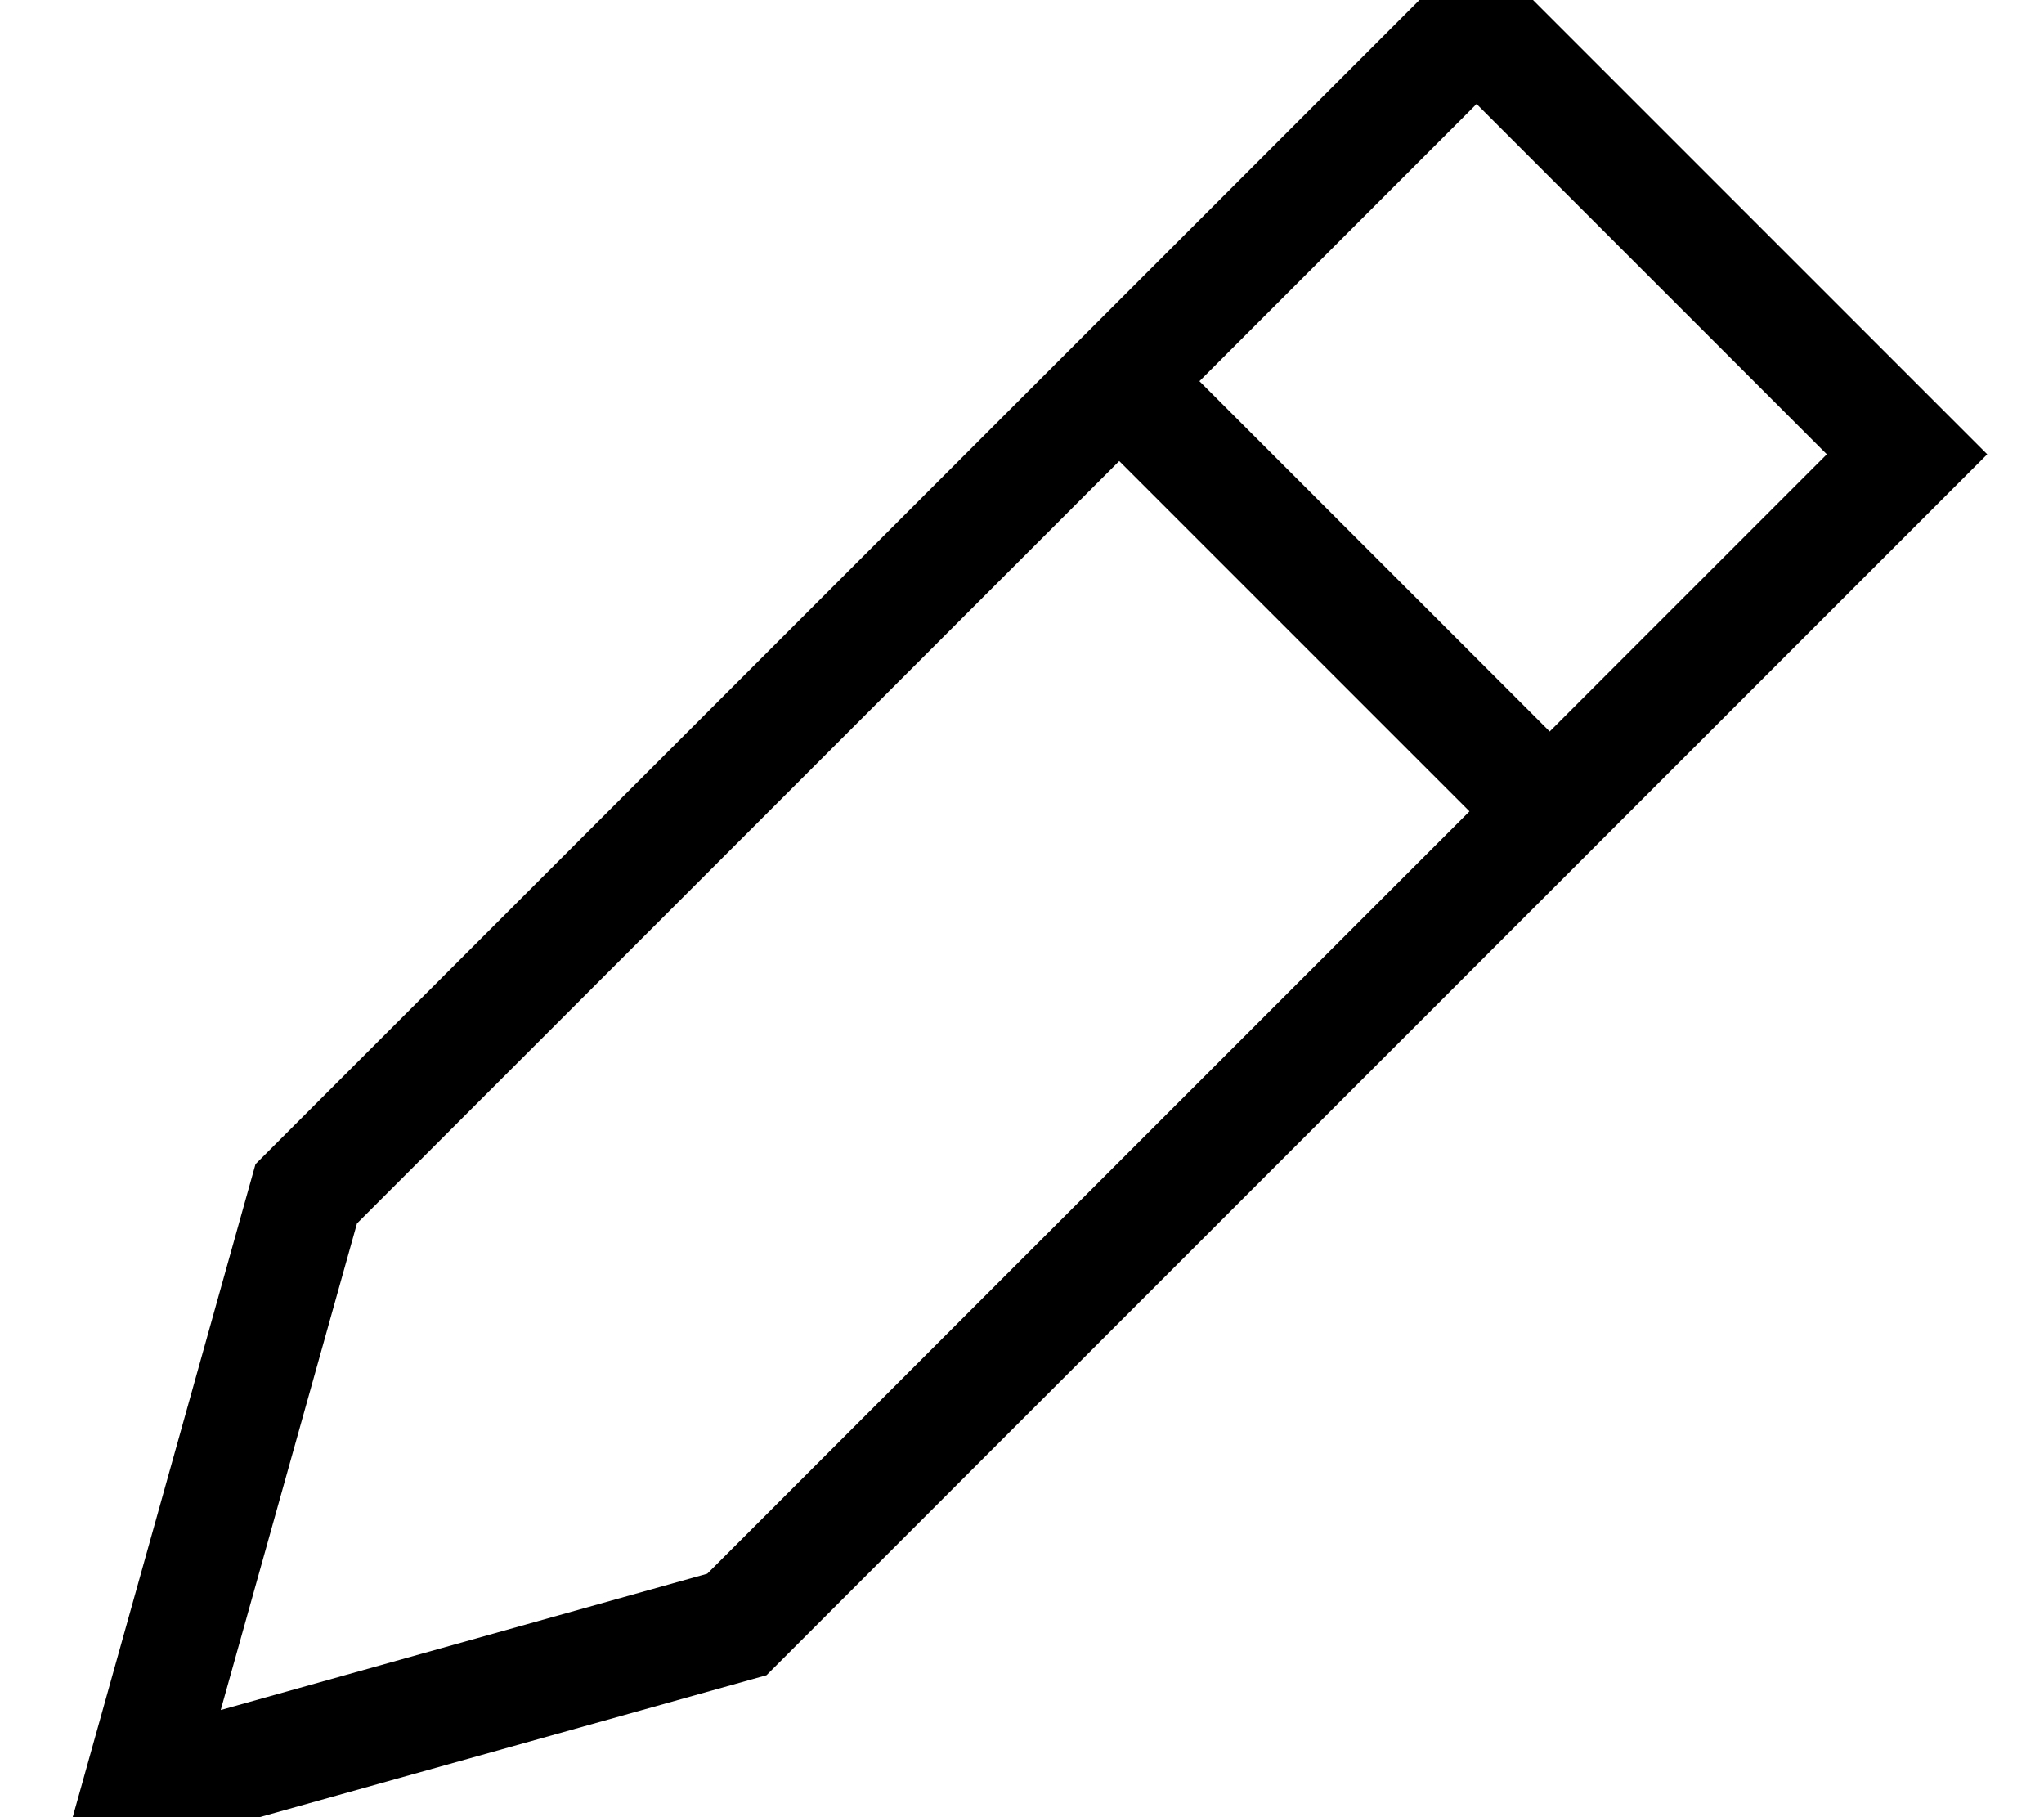 <svg xmlns="http://www.w3.org/2000/svg" viewBox="0 0 576 512"><!--! Font Awesome Pro 7.0.1 by @fontawesome - https://fontawesome.com License - https://fontawesome.com/license (Commercial License) Copyright 2025 Fonticons, Inc. --><path fill="currentColor" d="M16 528c.8-2.7 19.4-69.4 56-200L393.4 6.6 416-16c2.4 2.4 42.9 42.9 121.4 121.4L560 128 537.4 150.6 216 472C85.4 508.6 18.7 527.2 16 528zm183.3-84.6l214.8-214.8-98.7-98.7-214.8 214.8-38.4 137.1 137.1-38.4zM436.7 206.1l78.1-78.1-98.7-98.7-78.1 78.1 98.7 98.7z"/></svg>